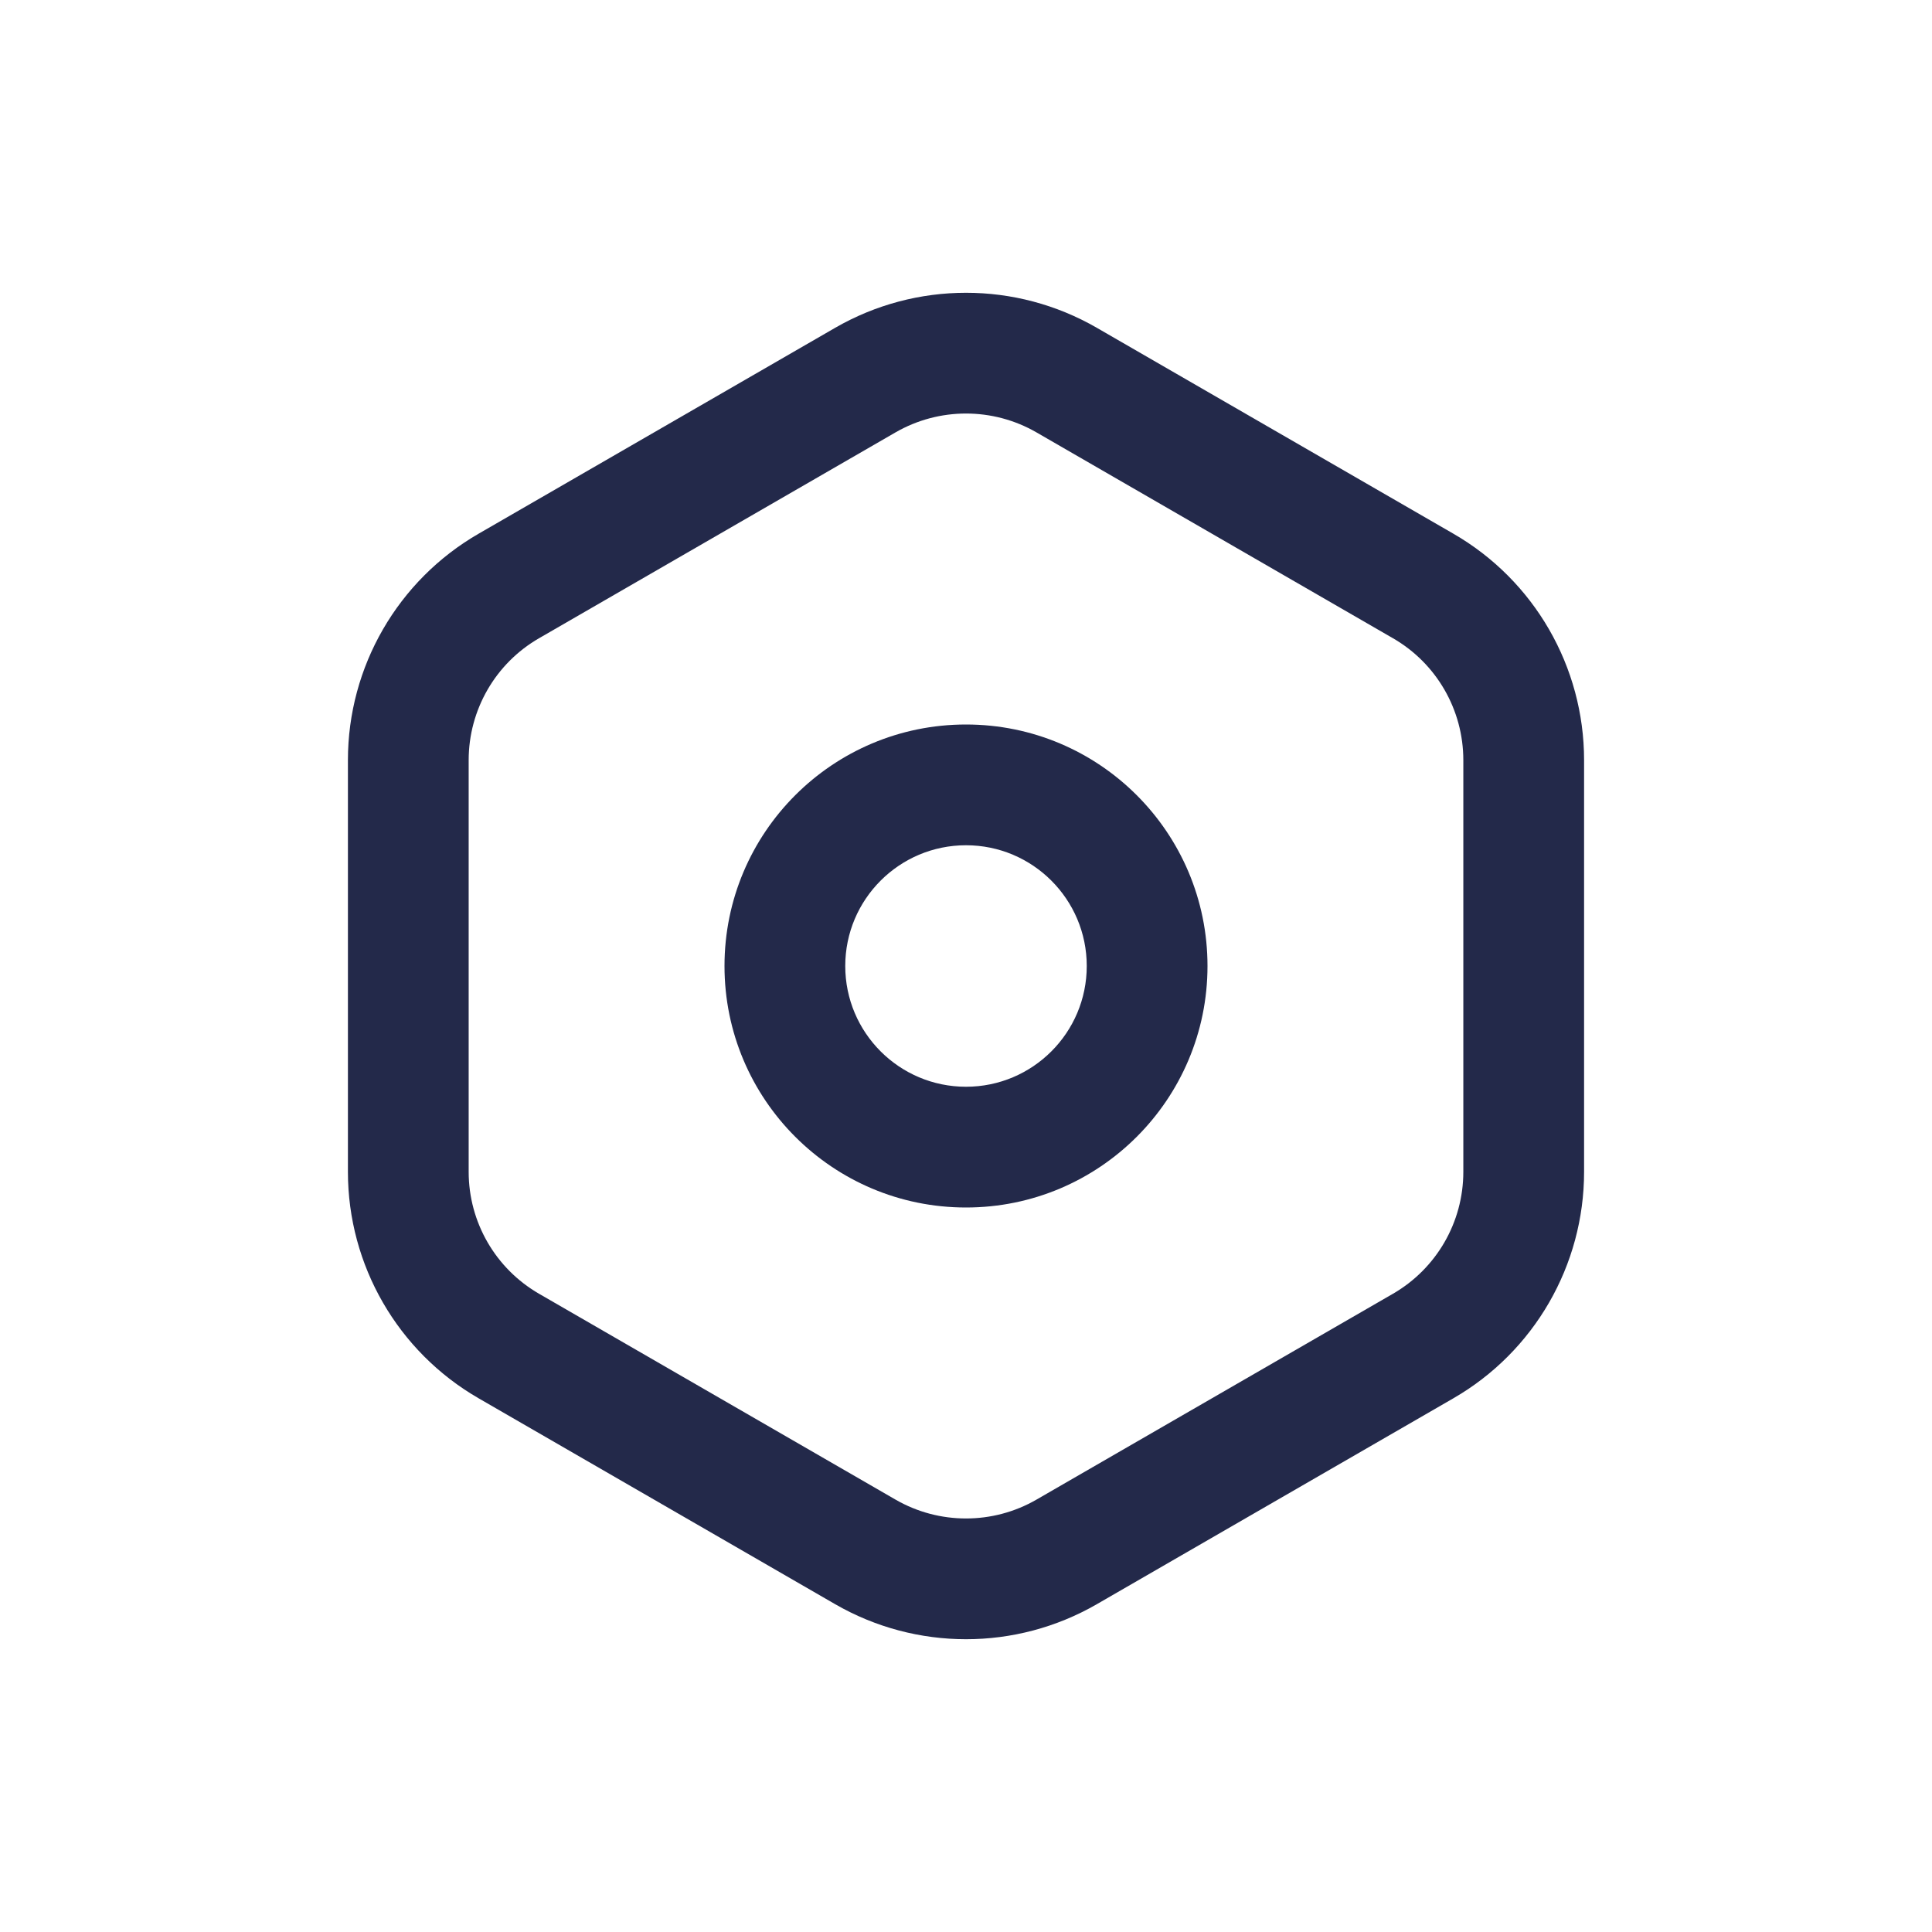 <svg width="24" height="24" viewBox="0 0 24 24" fill="none" xmlns="http://www.w3.org/2000/svg">
<path fill-rule="evenodd" clip-rule="evenodd" d="M10.375 4.072C11.381 3.492 12.62 3.492 13.625 4.072L18.053 6.629C19.059 7.209 19.678 8.282 19.678 9.443V14.557C19.678 15.718 19.059 16.791 18.053 17.371L13.625 19.928C12.62 20.508 11.381 20.508 10.375 19.928L5.947 17.371C4.941 16.791 4.322 15.718 4.322 14.557V9.443C4.322 8.282 4.941 7.209 5.947 6.629L10.375 4.072ZM12.875 5.371C12.334 5.059 11.666 5.059 11.125 5.371L6.697 7.928C6.155 8.24 5.822 8.818 5.822 9.443V14.557C5.822 15.182 6.155 15.759 6.697 16.072L11.125 18.629C11.666 18.941 12.334 18.941 12.875 18.629L17.303 16.072C17.845 15.759 18.178 15.182 18.178 14.557V9.443C18.178 8.818 17.845 8.24 17.303 7.928L12.875 5.371Z" fill="#23294A"/>
<path fill-rule="evenodd" clip-rule="evenodd" d="M12 13.5C12.828 13.5 13.5 12.828 13.5 12C13.5 11.172 12.828 10.5 12 10.5C11.172 10.5 10.5 11.172 10.5 12C10.5 12.828 11.172 13.5 12 13.5ZM12 15C13.657 15 15 13.657 15 12C15 10.343 13.657 9 12 9C10.343 9 9 10.343 9 12C9 13.657 10.343 15 12 15Z" fill="#23294A"/>
</svg>
